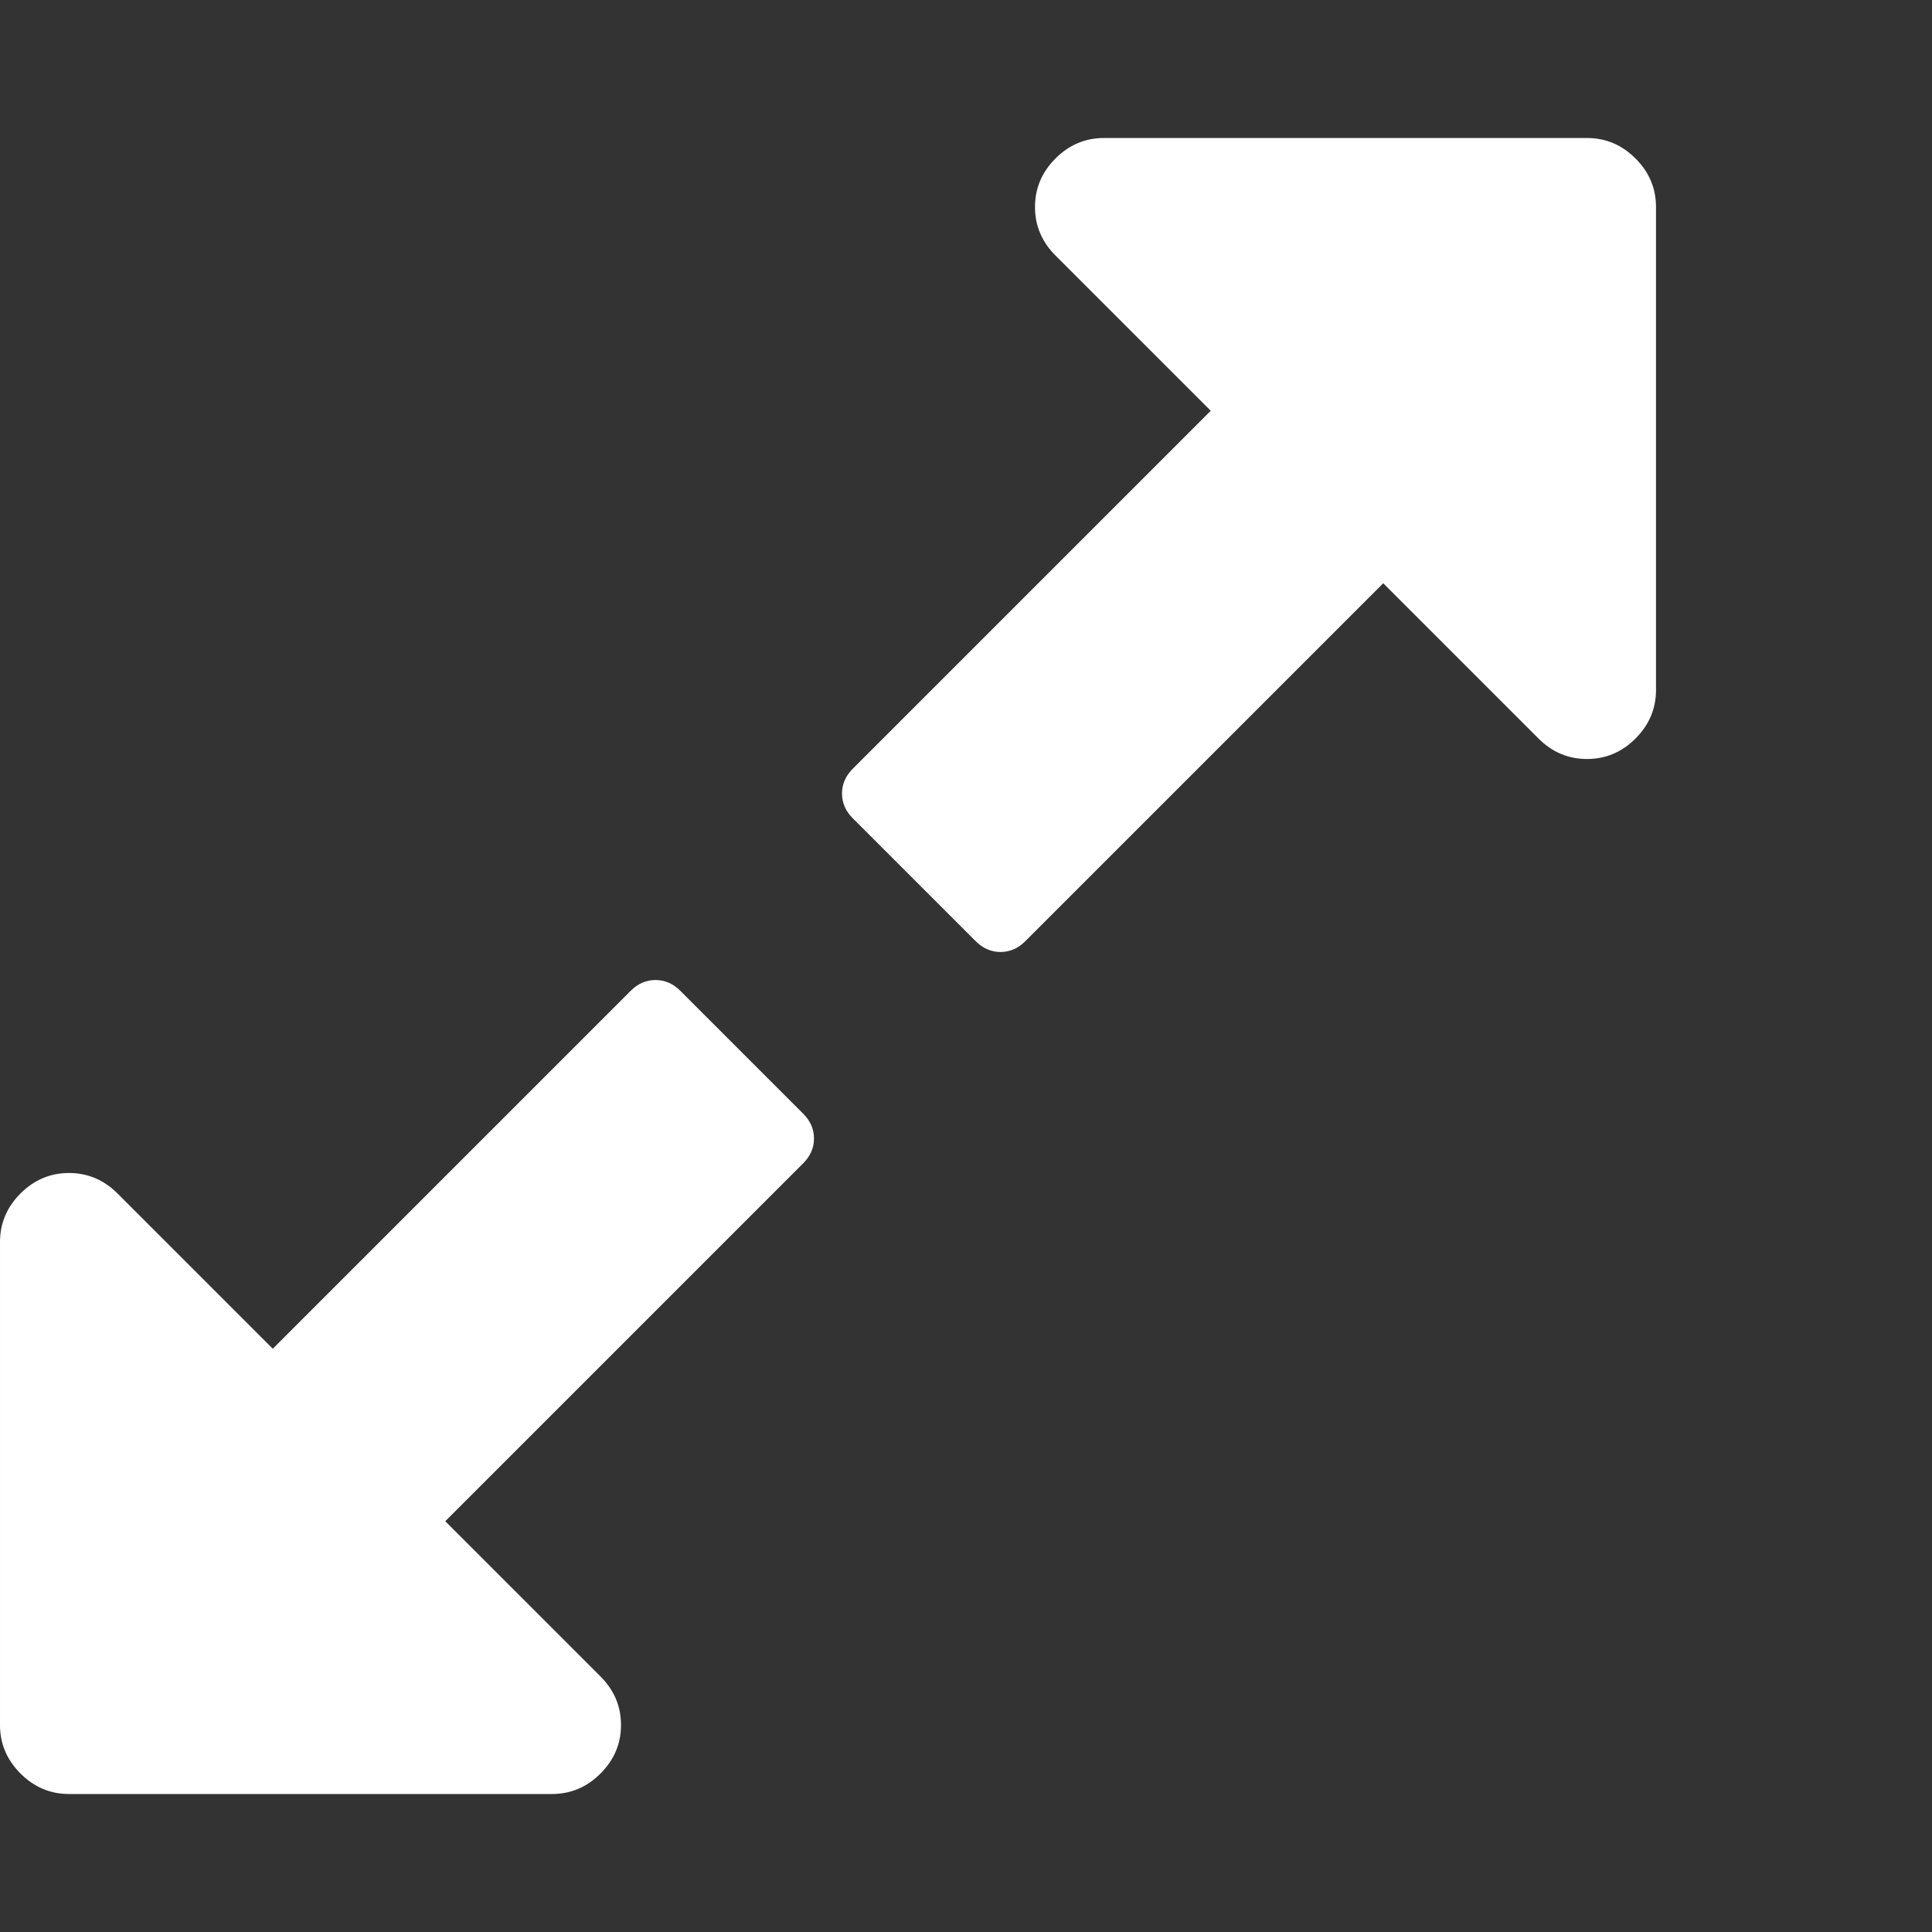 <?xml version="1.0" encoding="utf-8"?>
<!DOCTYPE svg PUBLIC "-//W3C//DTD SVG 1.1 Tiny//EN" "http://www.w3.org/Graphics/SVG/1.1/DTD/svg11-tiny.dtd">
<svg version="1.1" baseProfile="tiny" id="Layer_1" xmlns="http://www.w3.org/2000/svg" xmlns:xlink="http://www.w3.org/1999/xlink" x="0px" y="0px" width="16px" height="16px" viewBox="0 0 500 500" xml:space="preserve">
	<rect x="0" y="0" width="500" height="500" fill="#333333" stroke="none"/>
	<path d="M210.659 294.643q0 3.627-2.79 6.417l-92.634 92.634 40.179 40.179q5.301 5.301 5.301 12.556t-5.301 12.556-12.556 5.301h-125q-7.254 0-12.556-5.301t-5.301-12.556v-125q0-7.254 5.301-12.556t12.556-5.301 12.556 5.301l40.179 40.179 92.634-92.634q2.79-2.79 6.417-2.79t6.417 2.79l31.808 31.808q2.79 2.79 2.79 6.417zM428.571 53.571v125q0 7.254-5.301 12.556t-12.556 5.301-12.556-5.301l-40.179-40.179-92.634 92.634q-2.79 2.79-6.417 2.79t-6.417-2.79l-31.808-31.808q-2.79-2.79-2.79-6.417t2.79-6.417l92.634-92.634-40.179-40.179q-5.301-5.301-5.301-12.556t5.301-12.556 12.556-5.301h125q7.254 0 12.556 5.301t5.301 12.556z" fill="#ffffff" />
</svg>
